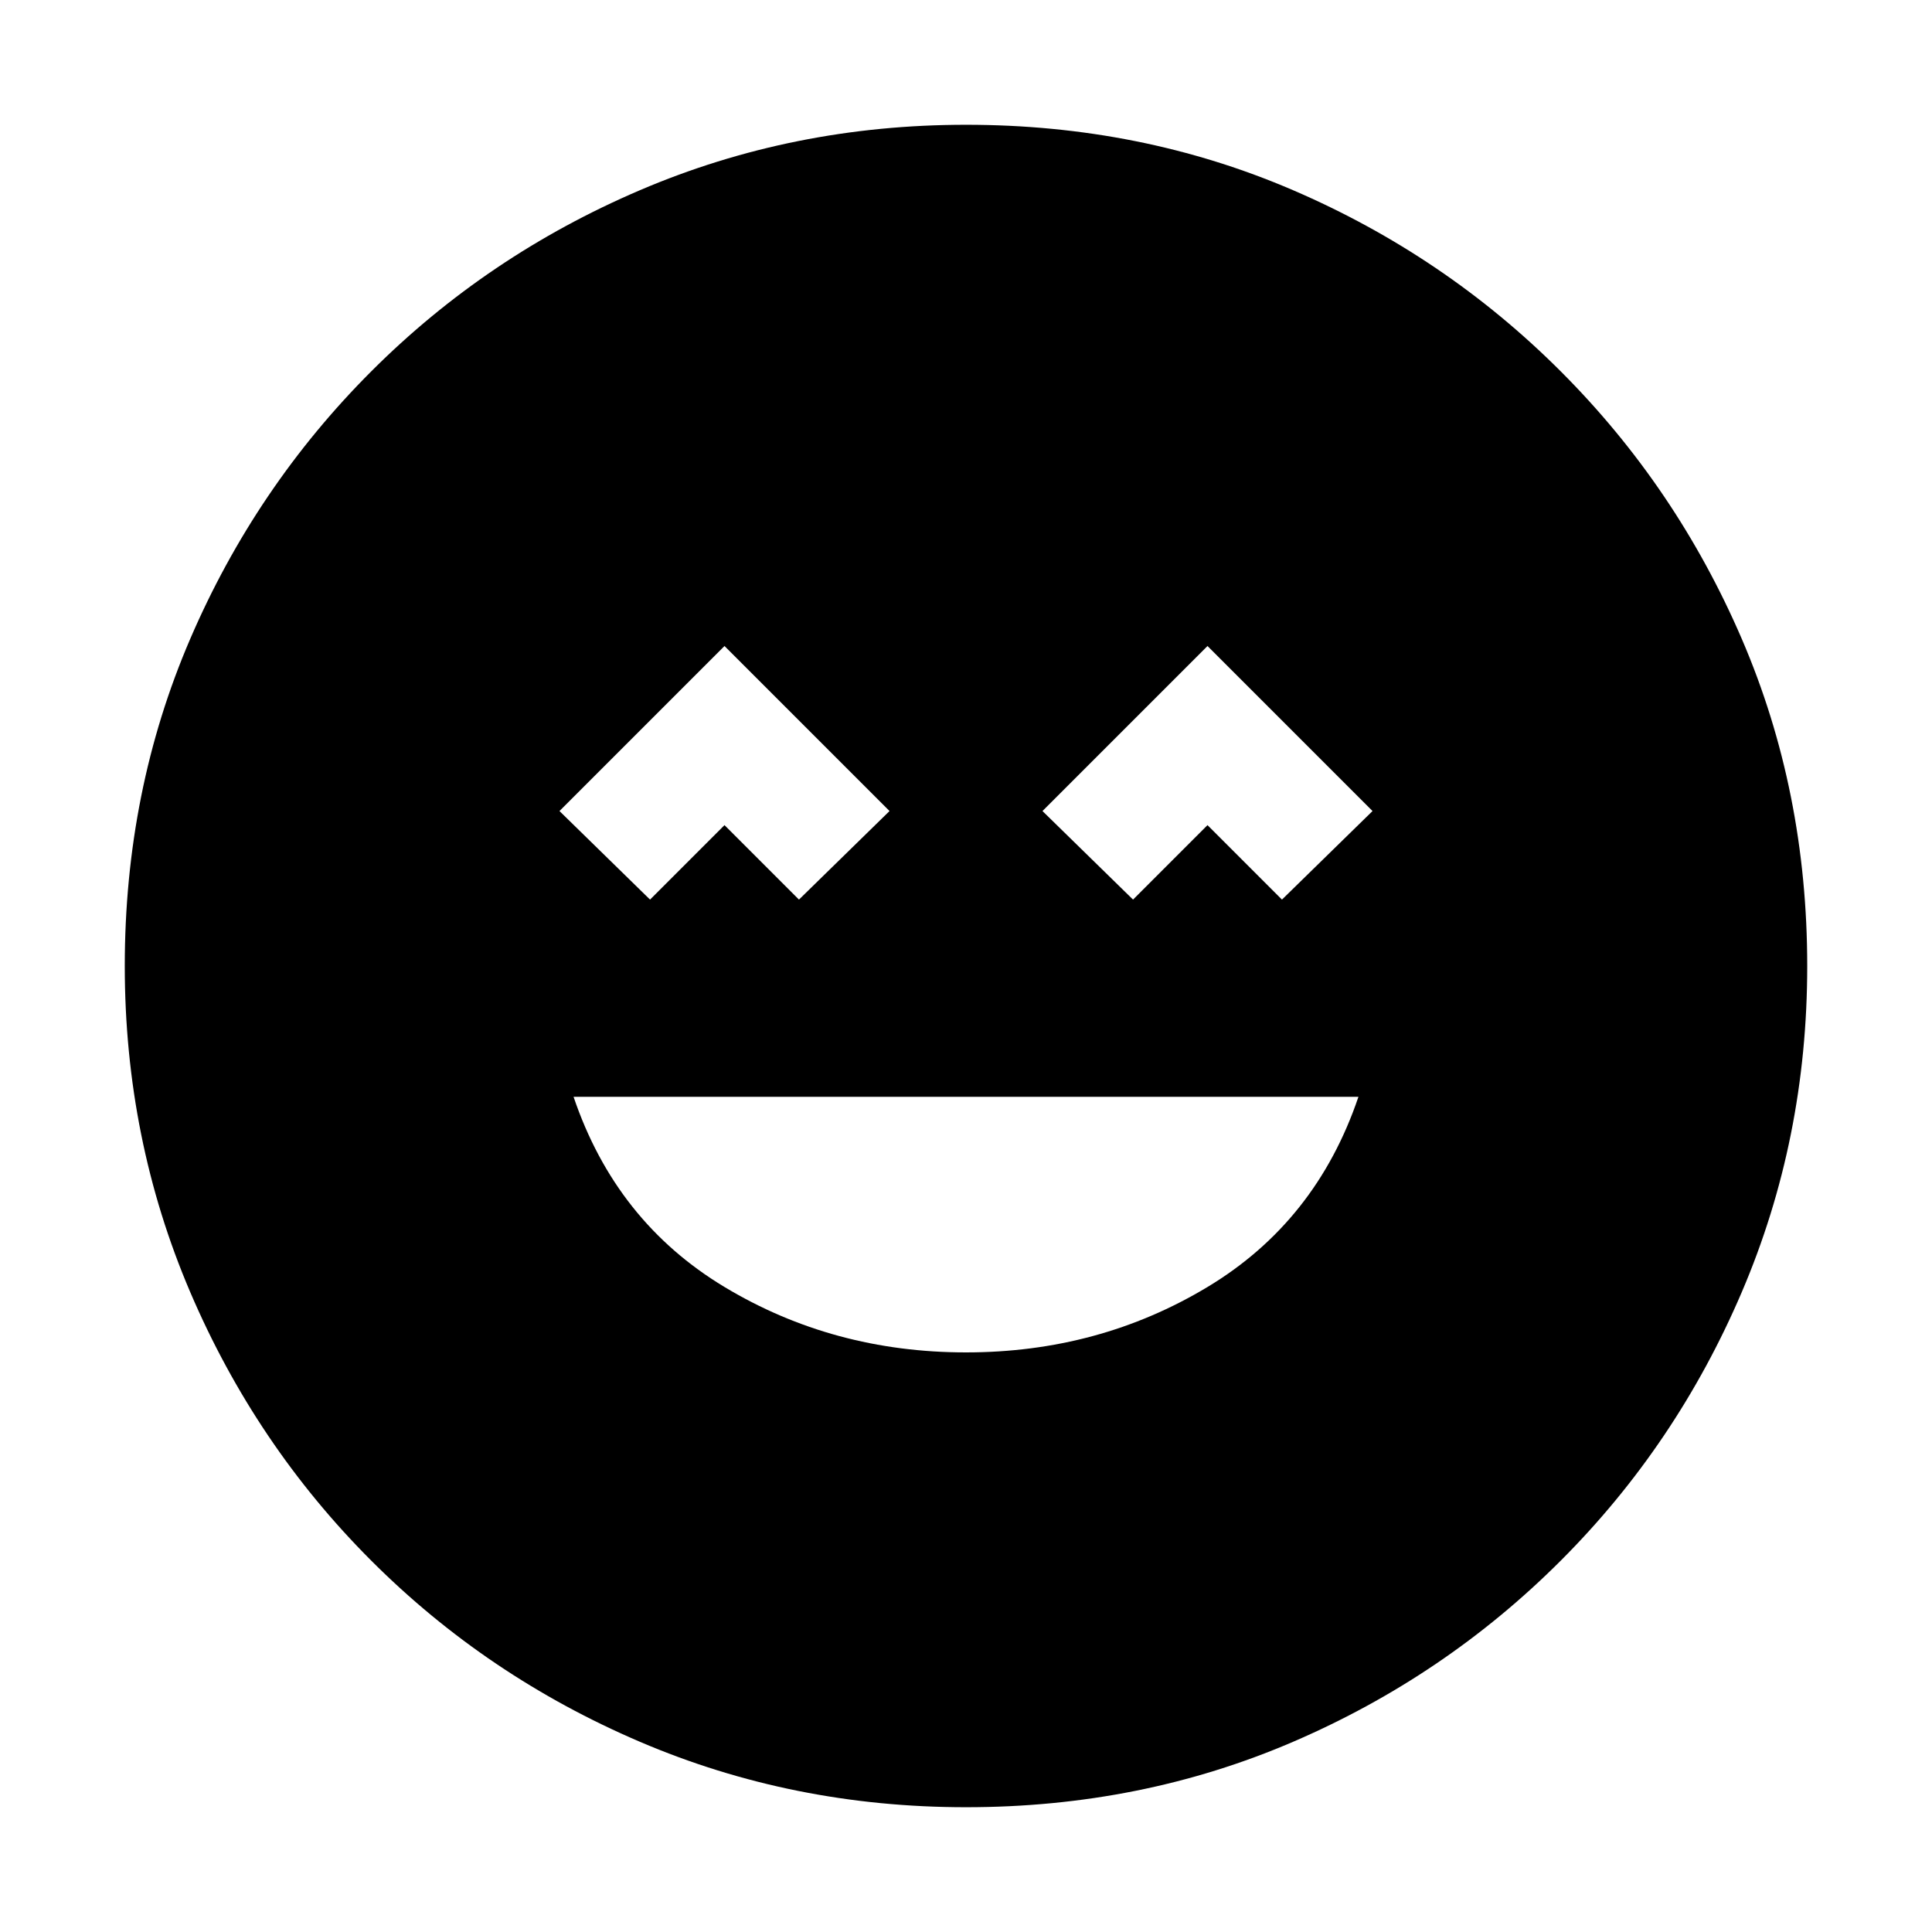 <svg xmlns="http://www.w3.org/2000/svg" height="20" viewBox="0 -960 960 960" width="20"><path d="M480-288q66 0 120-32.5t75-94.5H285q21 62 75 94.5T480-288ZM323-513l37-37 37 37 45-44-82-82-82 82 45 44Zm240 0 37-37 37 37 45-44-82-82-82 82 45 44ZM480-62q-86 0-162-32.5t-133.5-90Q127-242 94.5-318T62-480q0-87 32.5-162.5t90-133Q242-833 318-865.5T480-898q87 0 162.5 32.5t133 90q57.5 57.5 90 133T898-480q0 86-32.5 162t-90 133.5q-57.5 57.5-133 90T480-62Z"/></svg>